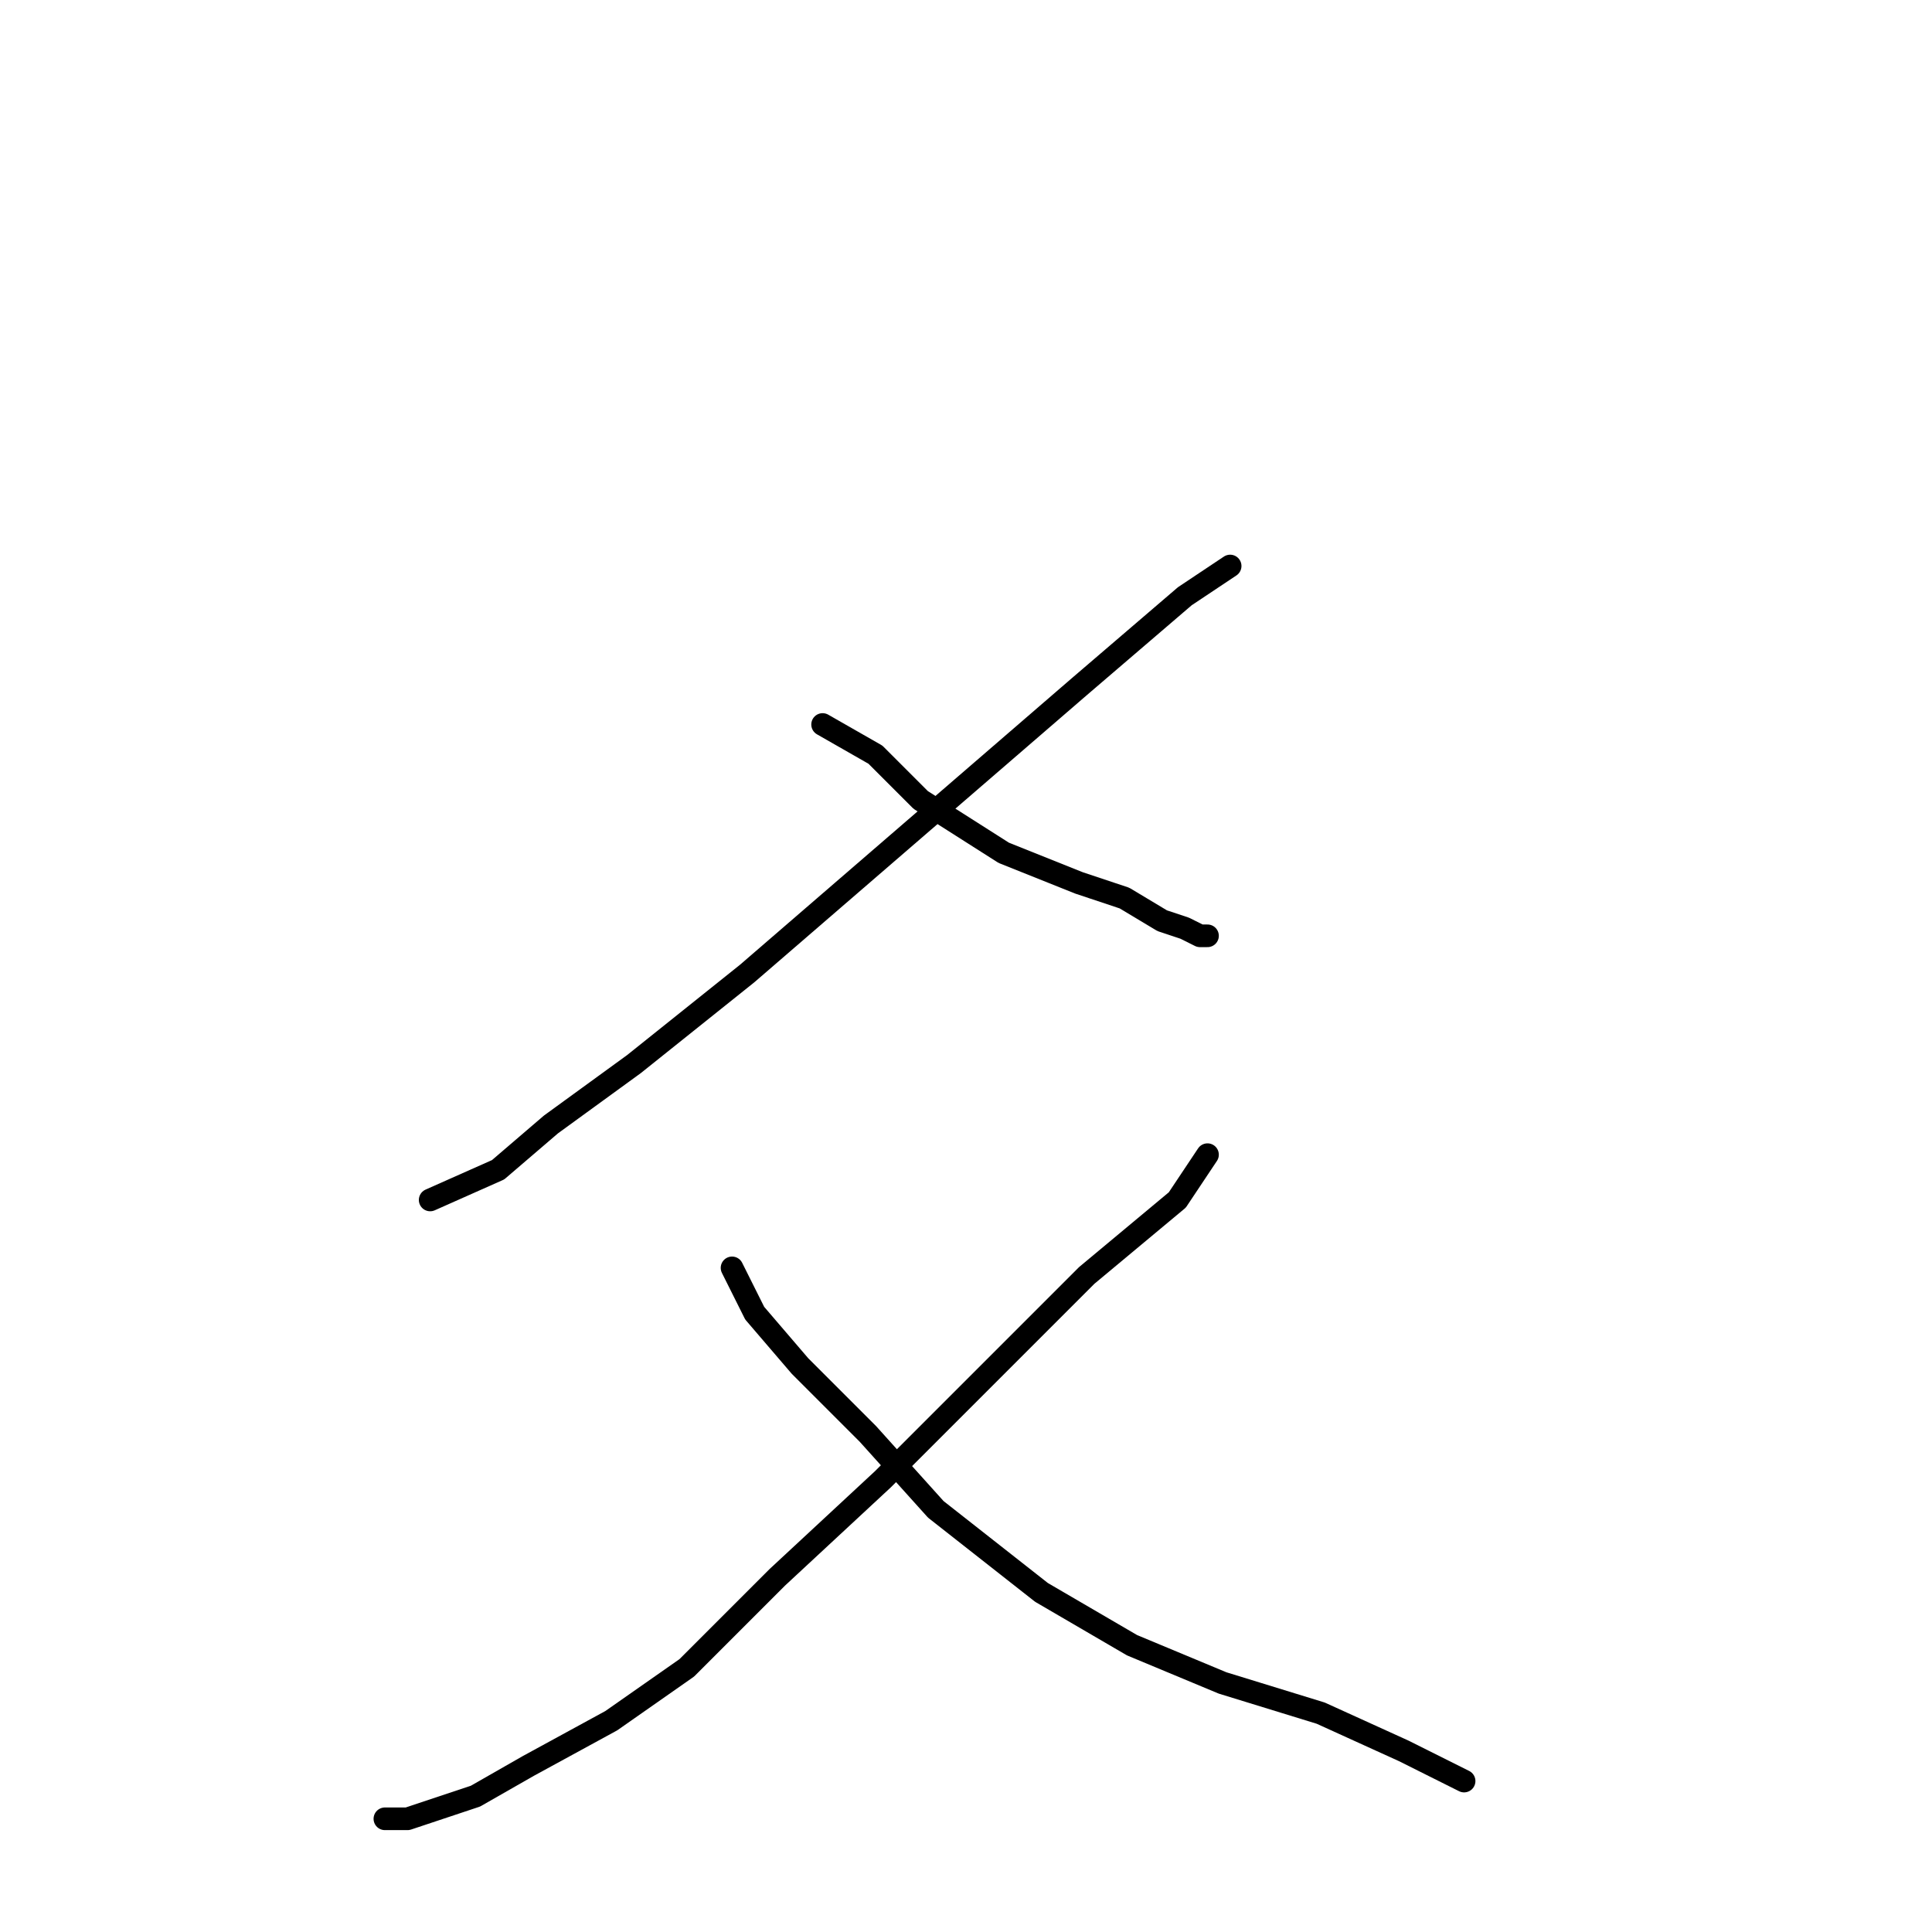 <?xml version="1.0" standalone="no"?>
    <svg width="256" height="256" xmlns="http://www.w3.org/2000/svg" version="1.1">
    <polyline stroke="black" stroke-width="3" stroke-linecap="round" fill="transparent" stroke-linejoin="round" points="163 75 157 79 143 91 121 110 99 129 84 141 73 149 66 155 57 159 57 159 " />
        <polyline stroke="black" stroke-width="3" stroke-linecap="round" fill="transparent" stroke-linejoin="round" points="109 96 116 100 122 106 133 113 143 117 149 119 154 122 157 123 159 124 160 124 160 124 " />
        <polyline stroke="black" stroke-width="3" stroke-linecap="round" fill="transparent" stroke-linejoin="round" points="160 153 156 159 144 169 131 182 117 196 103 209 91 221 81 228 70 234 63 238 57 240 54 241 51 241 51 241 " />
        <polyline stroke="black" stroke-width="3" stroke-linecap="round" fill="transparent" stroke-linejoin="round" points="97 168 100 174 106 181 115 190 124 200 138 211 150 218 162 223 175 227 186 232 194 236 194 236 " />
        </svg>